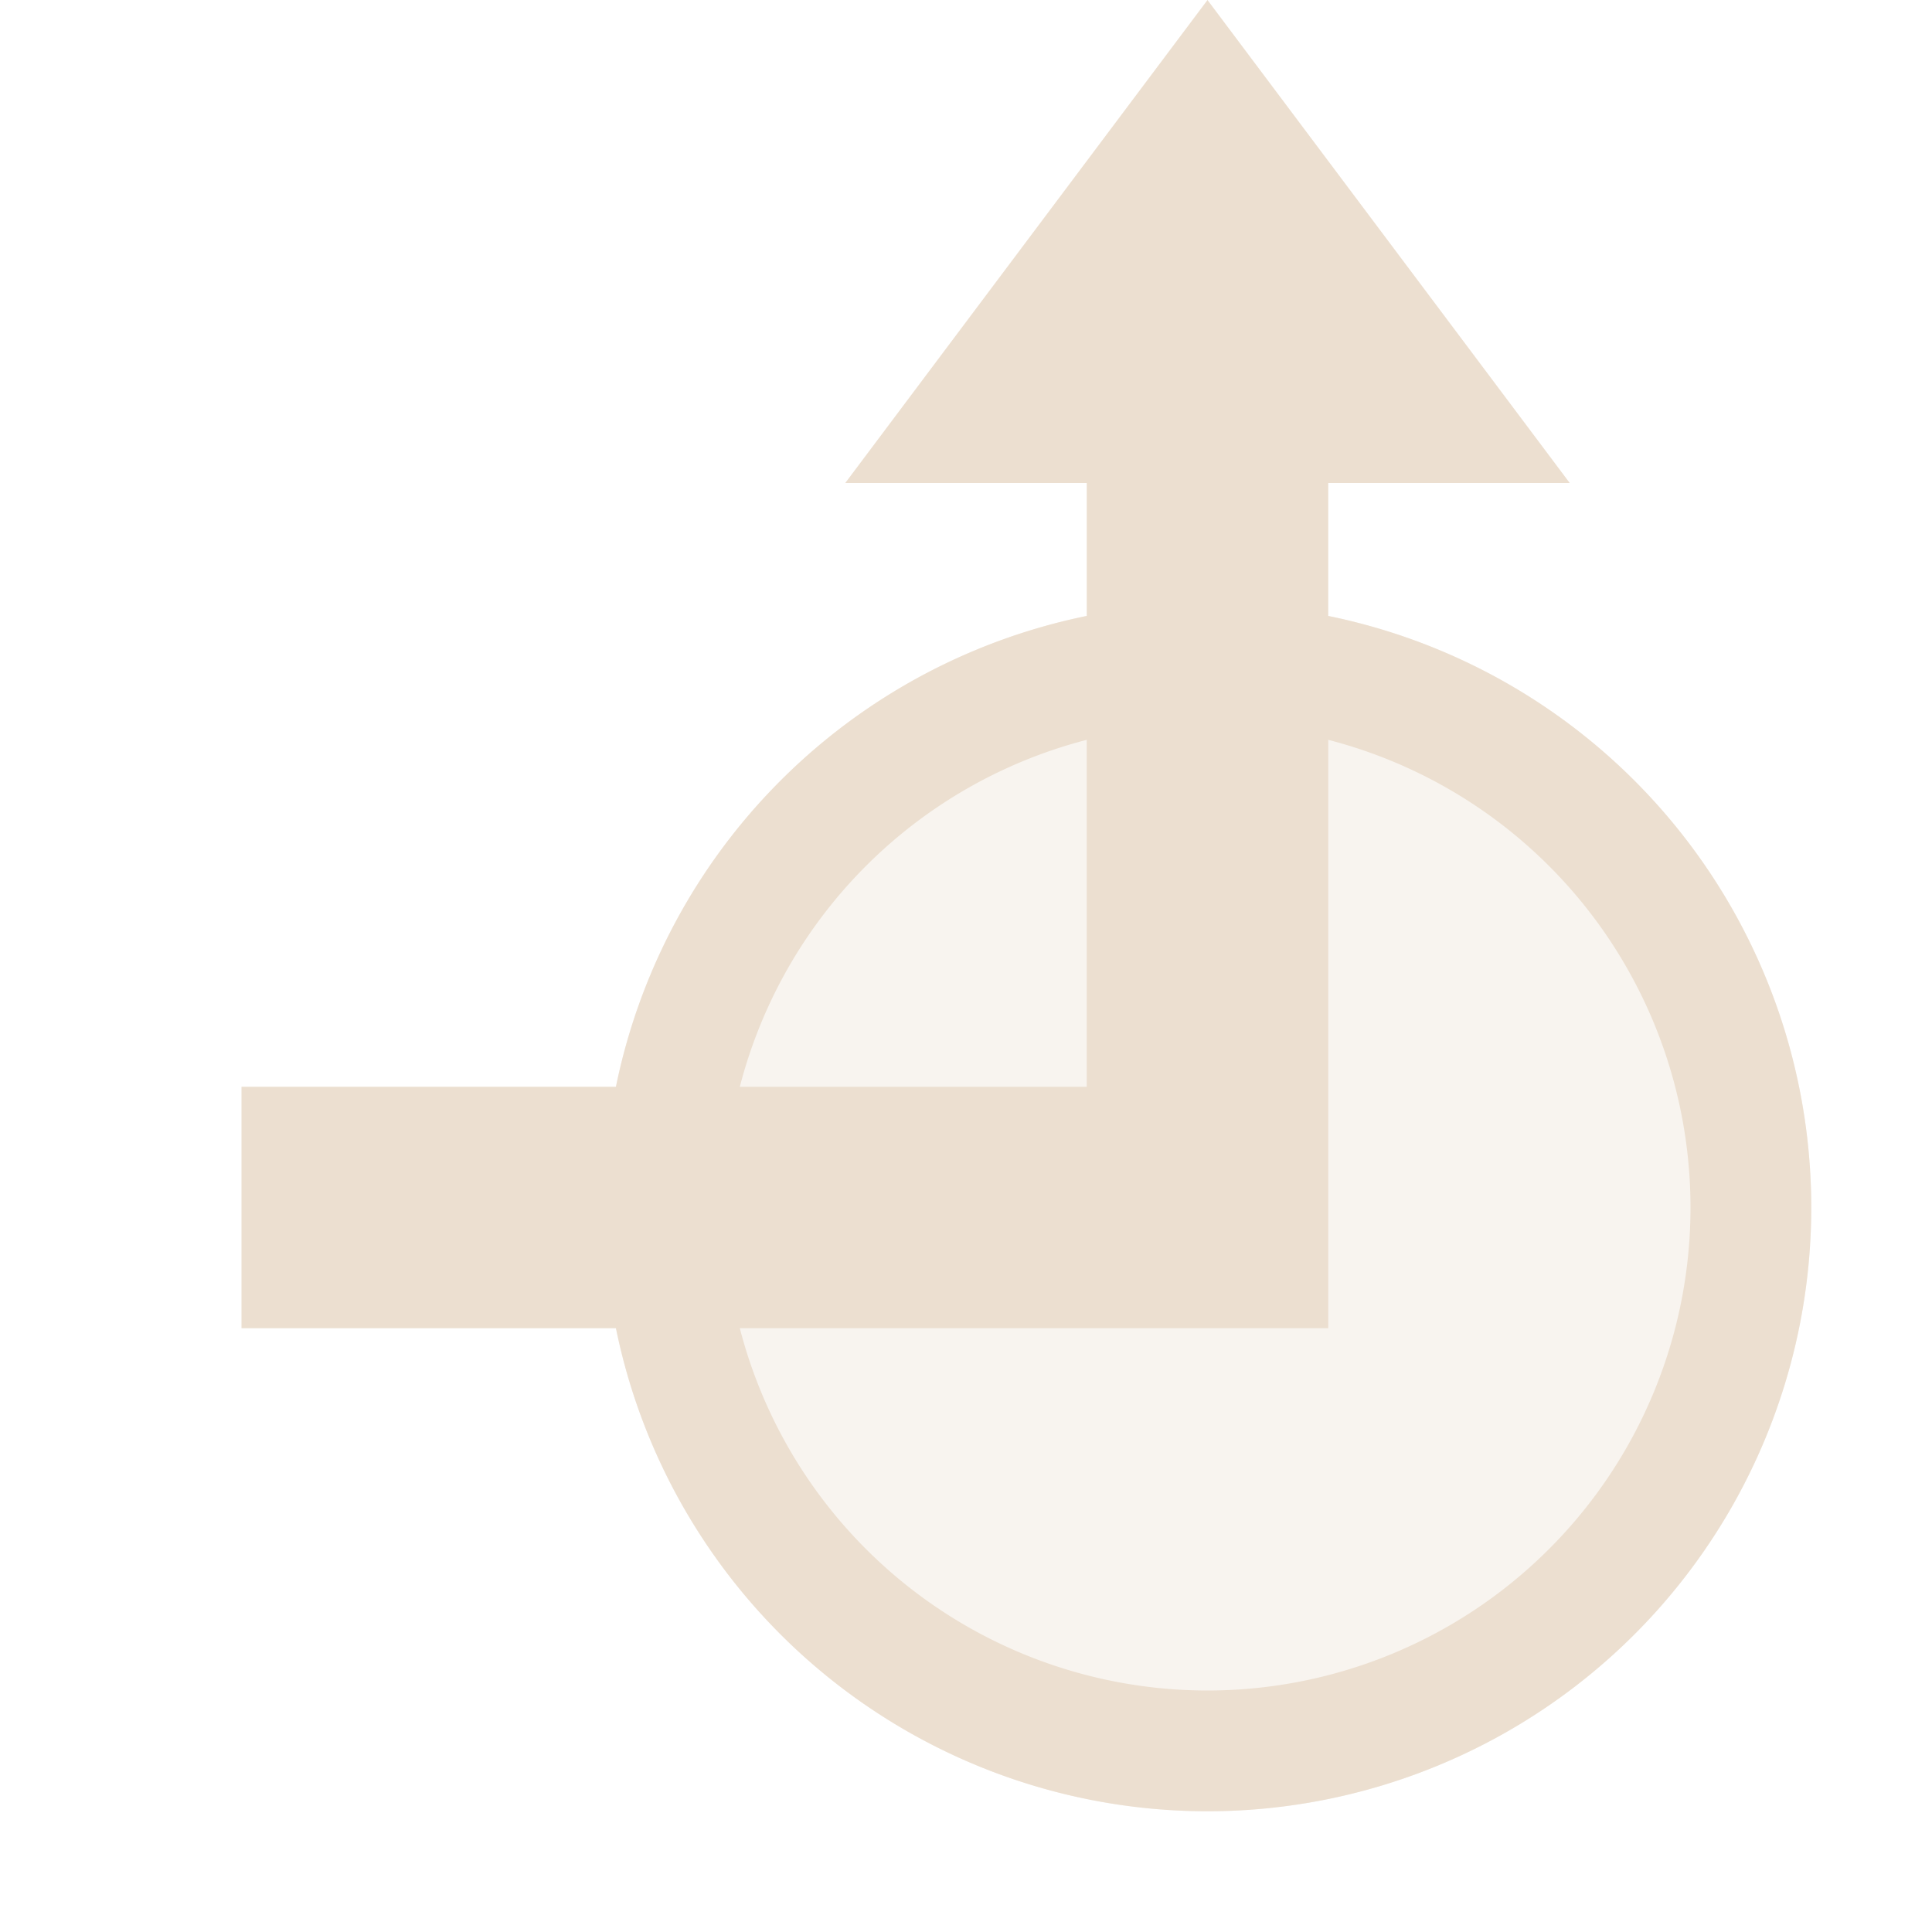 <svg xmlns="http://www.w3.org/2000/svg" width="16" height="16" version="1.1">
 <defs>
  <style id="current-color-scheme" type="text/css">
   .ColorScheme-Text { color:#ecdfd0; } .ColorScheme-Highlight { color:#4285f4; } .ColorScheme-NeutralText { color:#ff9800; } .ColorScheme-PositiveText { color:#4caf50; } .ColorScheme-NegativeText { color:#f44336; }
  </style>
 </defs>
 <path style="opacity:.35;fill:currentColor" class="ColorScheme-Text" d="M 15,10 A 5,5 0 0 1 10,15 5,5 0 0 1 5,10 5,5 0 0 1 10,5 5,5 0 0 1 15,10 Z"/>
 <path style="fill:currentColor" class="ColorScheme-Text" d="M 10 5 A 5 5 0 0 0 5 10 A 5 5 0 0 0 10 15 A 5 5 0 0 0 15 10 A 5 5 0 0 0 10 5 z M 10 6 A 4 4 0 0 1 14 10 A 4 4 0 0 1 10 14 A 4 4 0 0 1 6 10 A 4 4 0 0 1 10 6 z"/>
 <path style="fill:currentColor" class="ColorScheme-Text" d="M 10,0 7,4 H 9 V 9 H 2 V 11 H 11 V 4 H 13 Z"/>
</svg>
